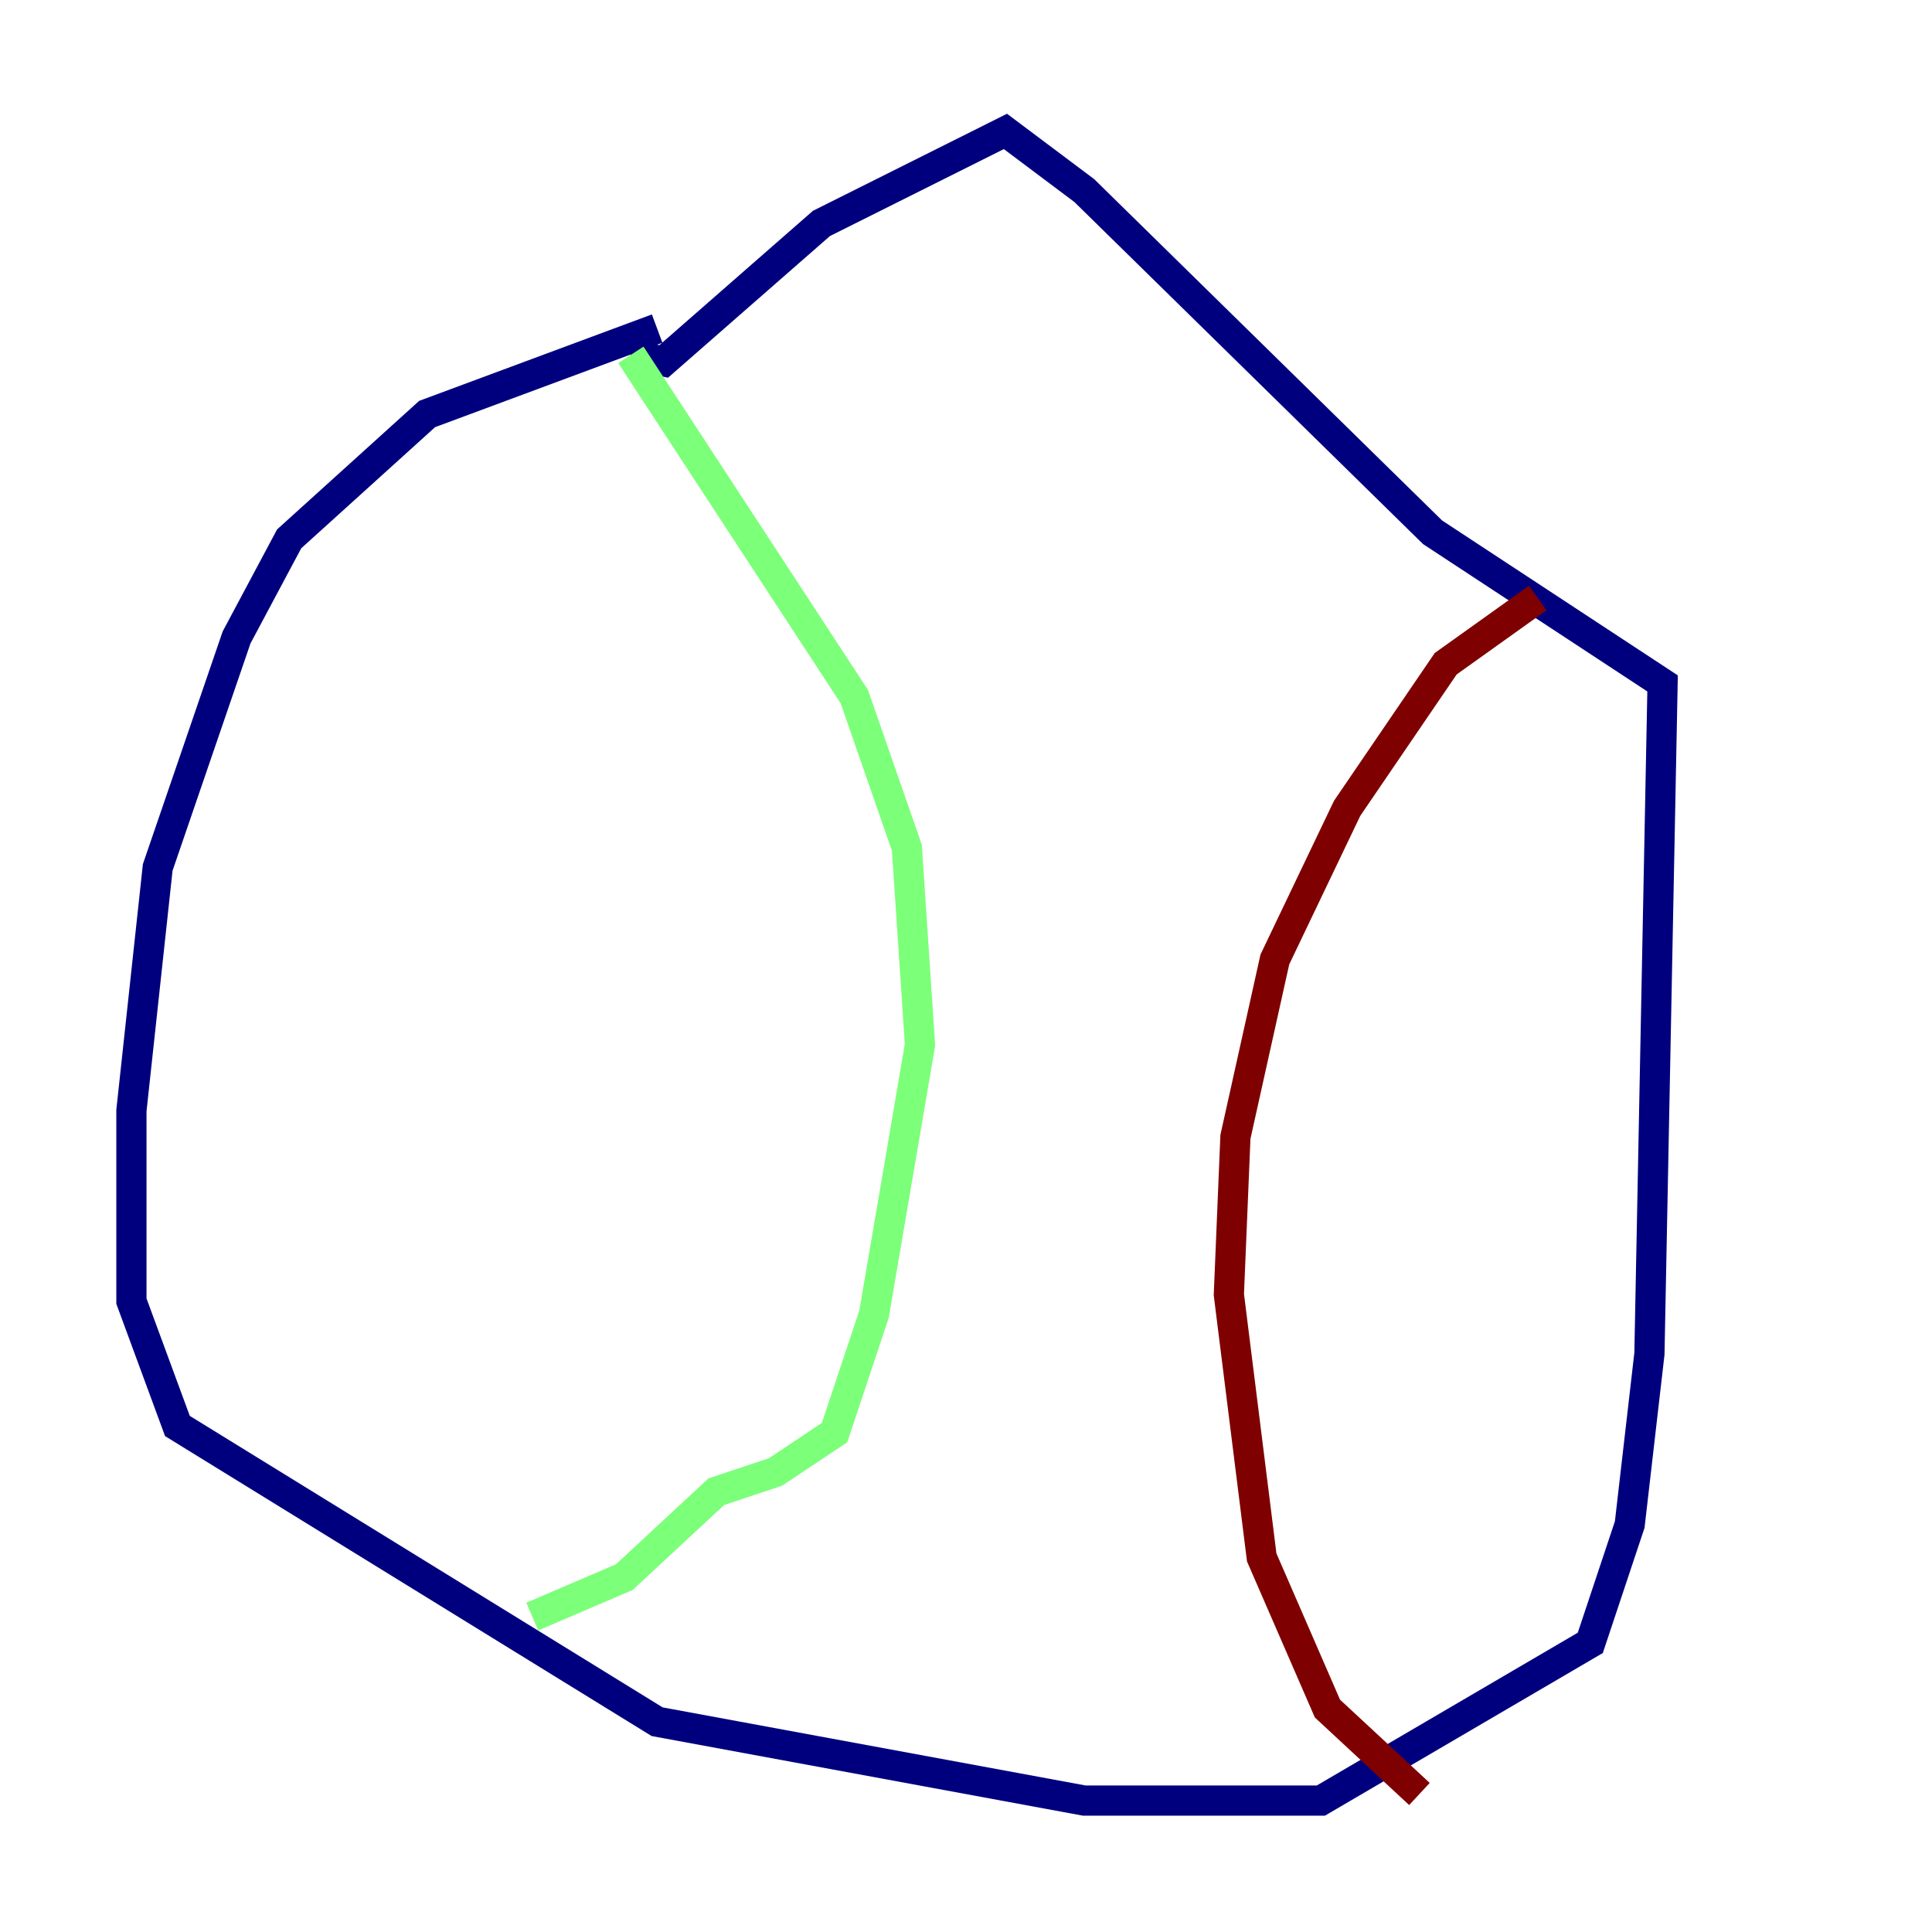 <?xml version="1.0" encoding="utf-8" ?>
<svg baseProfile="tiny" height="128" version="1.2" viewBox="0,0,128,128" width="128" xmlns="http://www.w3.org/2000/svg" xmlns:ev="http://www.w3.org/2001/xml-events" xmlns:xlink="http://www.w3.org/1999/xlink"><defs /><polyline fill="none" points="43.537,21.769 28.299,27.429 19.157,35.701 15.674,42.231 10.449,57.469 8.707,73.578 8.707,86.204 11.755,94.476 43.537,114.068 71.837,119.293 87.51,119.293 105.361,108.844 107.973,101.007 109.279,89.687 110.15,45.279 94.912,35.265 71.837,12.626 66.612,8.707 54.422,14.803 43.973,23.946 41.796,23.51" stroke="#00007f" stroke-width="2" /><polyline fill="none" points="41.796,23.51 56.599,46.15 60.082,56.163 60.952,69.225 57.905,87.075 55.292,94.912 51.374,97.524 47.456,98.83 41.361,104.49 35.265,107.102" stroke="#7cff79" stroke-width="2" /><polyline fill="none" points="101.878,39.619 95.782,43.973 89.252,53.551 84.463,63.565 81.85,75.32 81.415,85.769 83.592,103.184 87.946,113.197 94.041,118.857" stroke="#7f0000" stroke-width="2" /></svg>